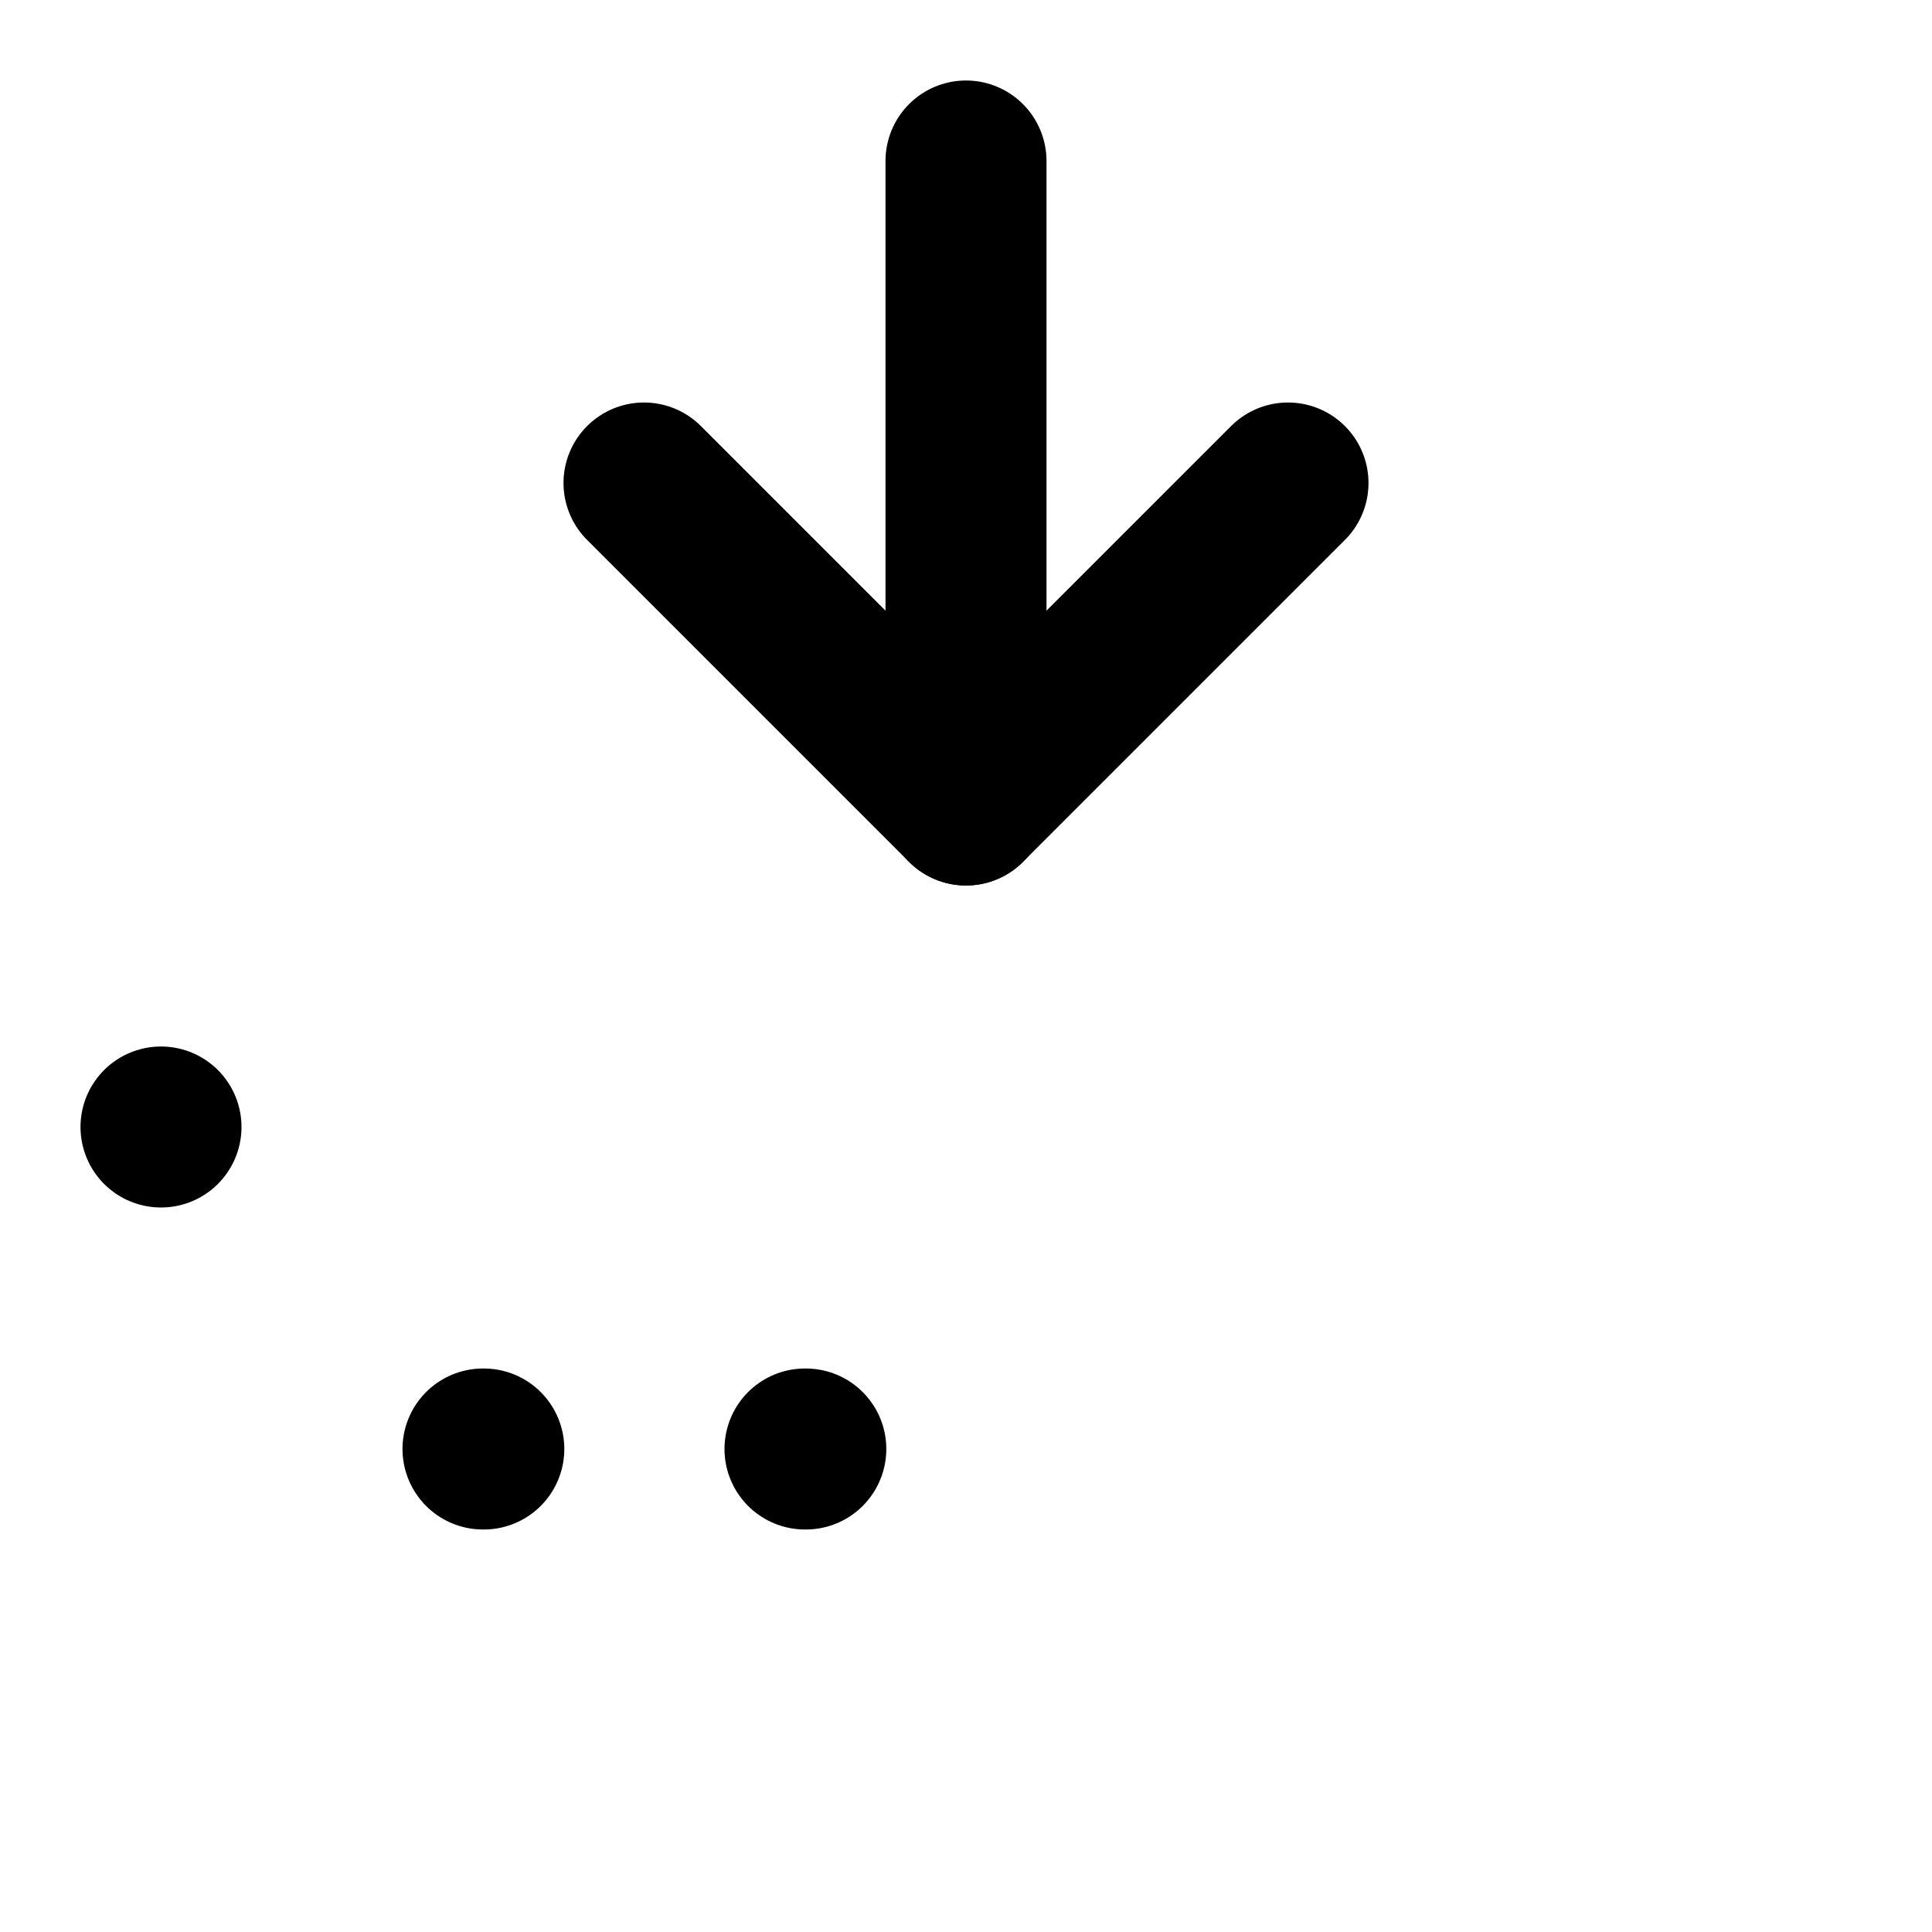 <svg xmlns="http://www.w3.org/2000/svg" viewBox="0 0 24 24" fill="none" stroke="currentColor" stroke-width="2" stroke-linecap="round" stroke-linejoin="round">
  <path d="M12 2v8" />
  <path d="m16 6-4 4-4-4" />
  <rect x="2" y="14" rx="2" />
  <path d="M6 18h.01" />
  <path d="M10 18h.01" />
</svg>
